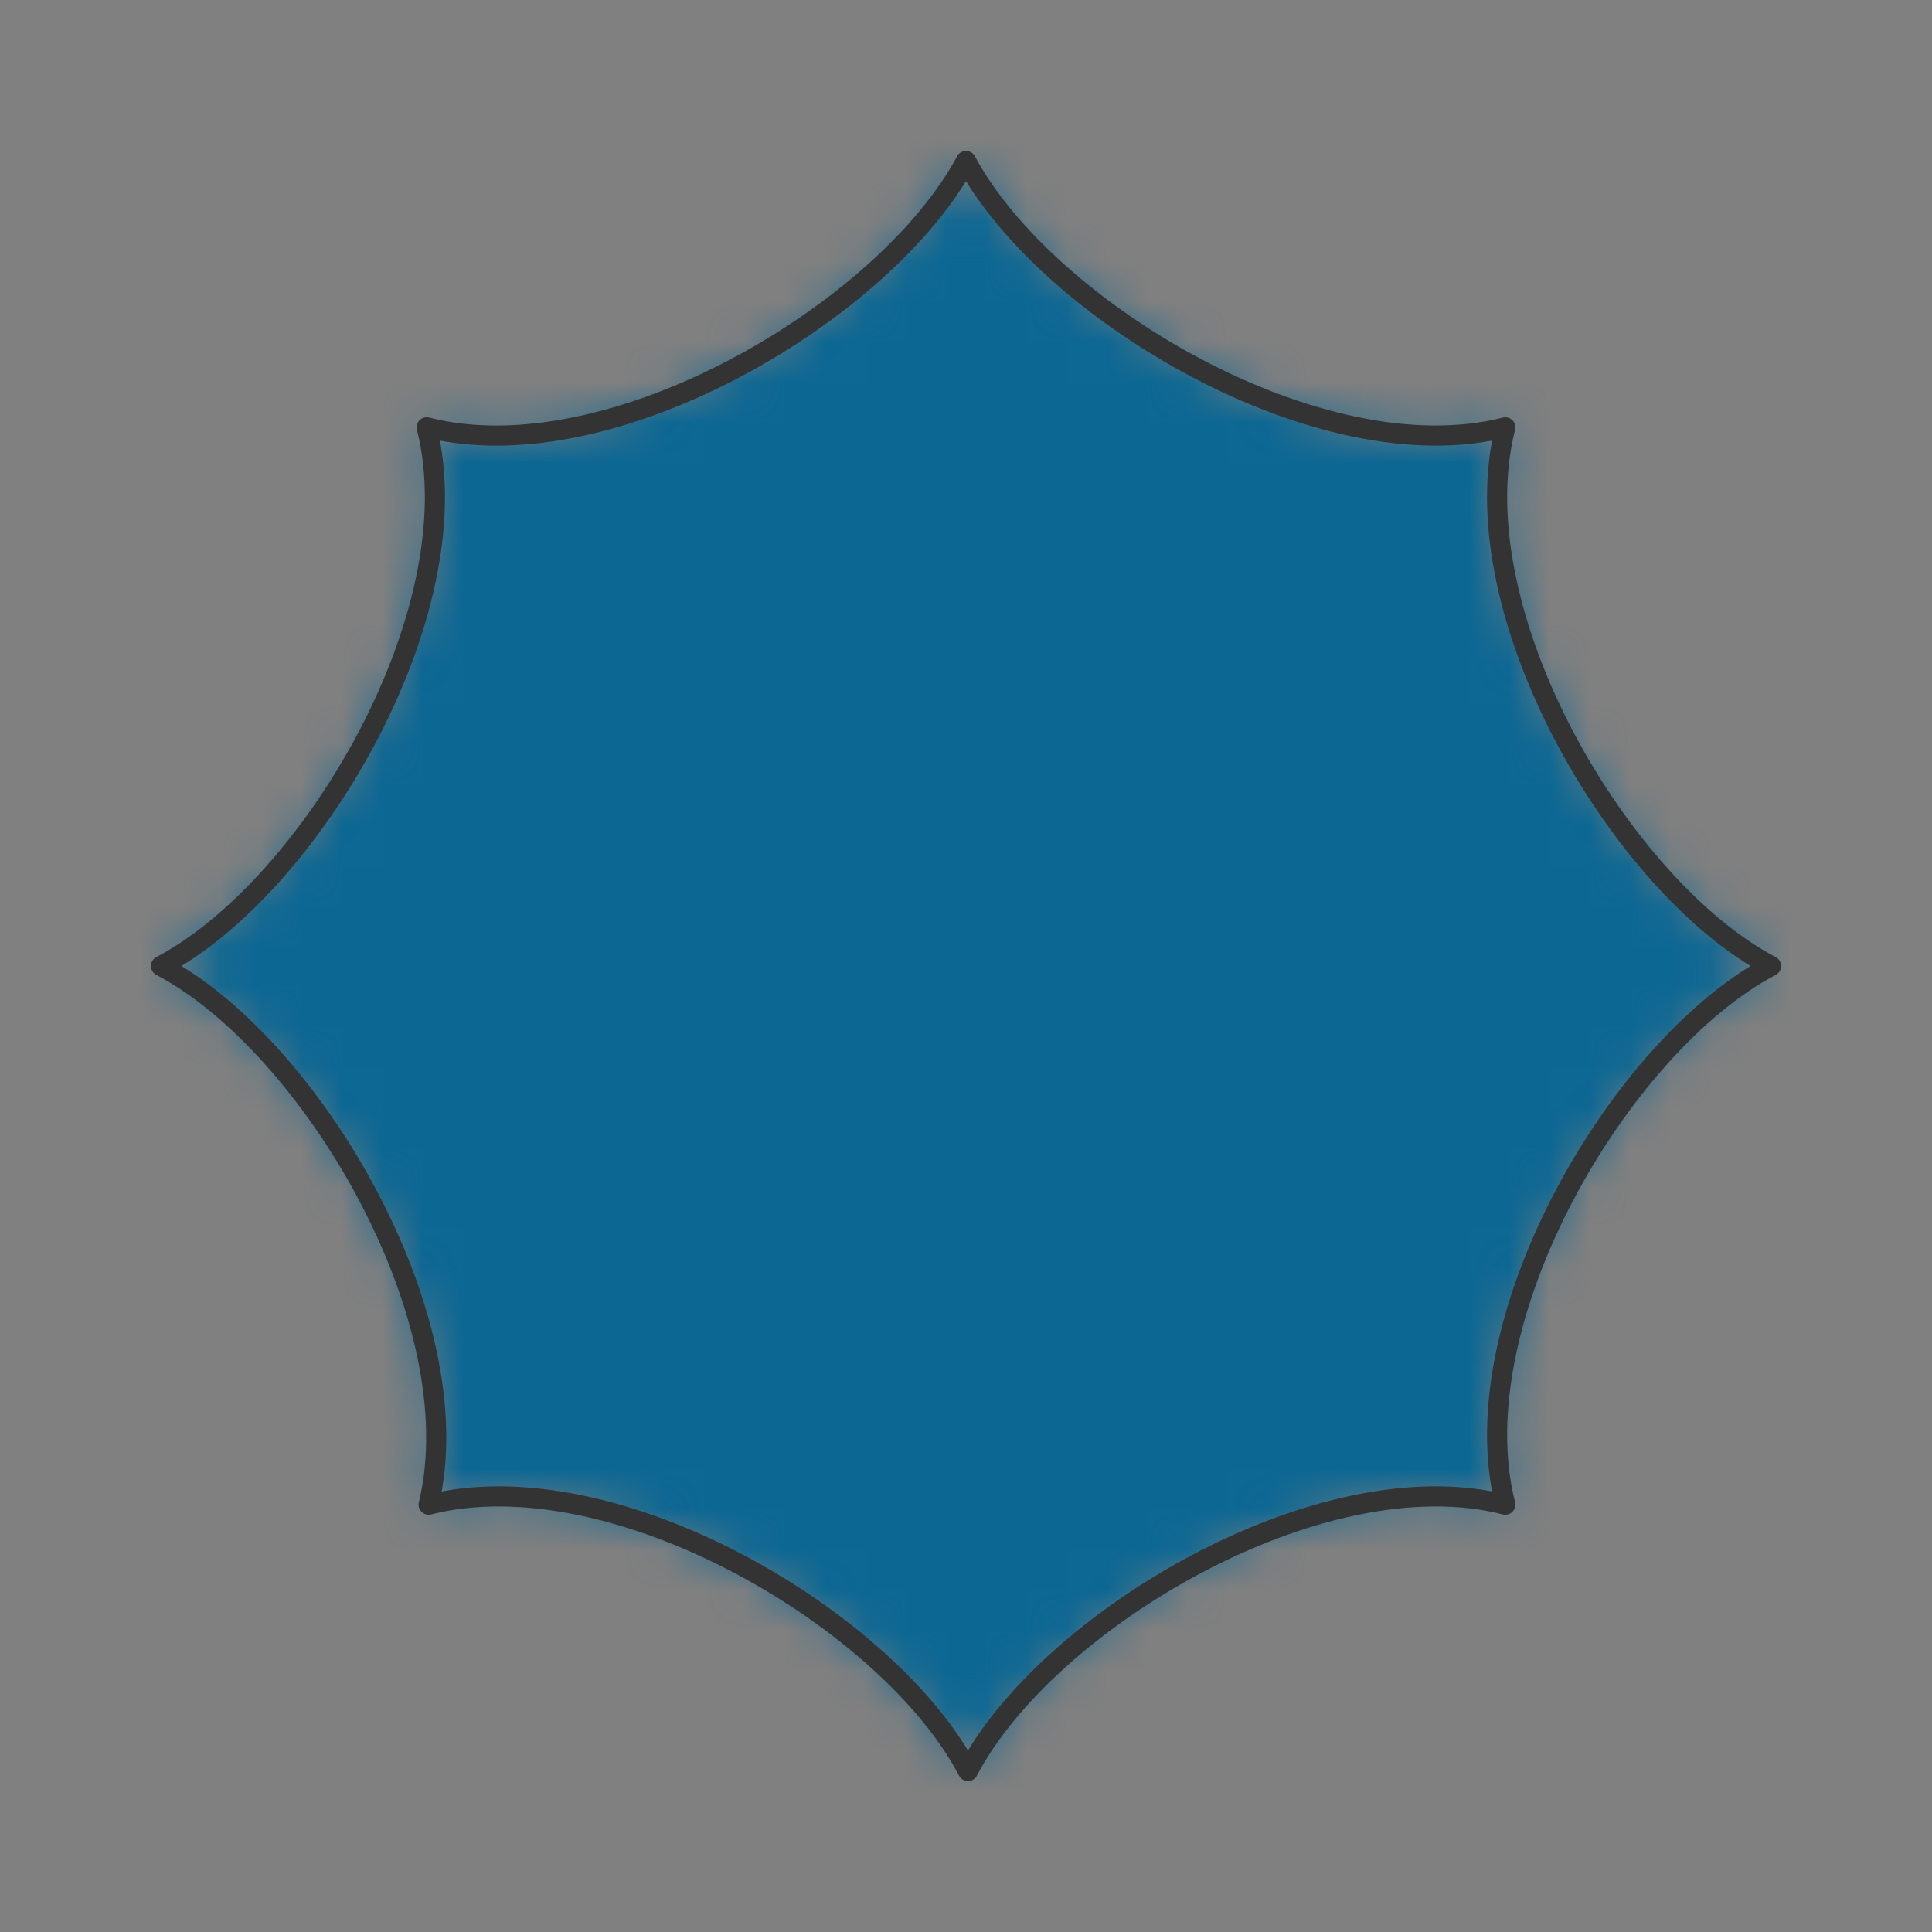 <svg preserveAspectRatio="xMidYMin slice" viewBox="-4 -4 48 48" xmlns="http://www.w3.org/2000/svg"><rect x="-4" y="-4" width="48" height="48" fill="#808080" stroke="none"/><defs><mask id="a"><path clip-rule="evenodd" d="M40 20c-3.706 1.943-7.77 8.774-6.601 13.383C28.8 32.21 21.987 36.285 20.049 40c-1.939-3.715-8.753-7.789-13.4-6.617C7.77 28.774 3.707 21.943 0 20c3.706-1.943 7.77-8.774 6.601-13.383C11.2 7.79 18.013 3.715 20 0c1.987 3.715 8.801 7.789 13.399 6.617C32.23 11.226 36.294 18.057 40 20z" fill-rule="evenodd" fill="#fff"/></mask></defs><g mask="url(#a)"><path d="M40 20c-3.706 1.943-7.77 8.774-6.601 13.383C28.8 32.21 21.987 36.285 20.049 40c-1.939-3.715-8.753-7.789-13.4-6.617C7.77 28.774 3.707 21.943 0 20c3.706-1.943 7.77-8.774 6.601-13.383C11.2 7.79 18.013 3.715 20 0c1.987 3.715 8.801 7.789 13.399 6.617C32.23 11.226 36.294 18.057 40 20z" fill-rule="evenodd" fill="#f0f0f0"/><path fill="#0c6793" style="cursor:pointer" d="M-1000-1000h2000v2000h-2000z"/></g><path d="M40 20c-3.706 1.943-7.77 8.774-6.601 13.383C28.8 32.21 21.987 36.285 20.049 40c-1.939-3.715-8.753-7.789-13.4-6.617C7.77 28.774 3.707 21.943 0 20c3.706-1.943 7.77-8.774 6.601-13.383C11.2 7.79 18.013 3.715 20 0c1.987 3.715 8.801 7.789 13.399 6.617C32.23 11.226 36.294 18.057 40 20z" fill="none" stroke-linecap="round" stroke-linejoin="round" stroke-width=".5" stroke="#333"/></svg>